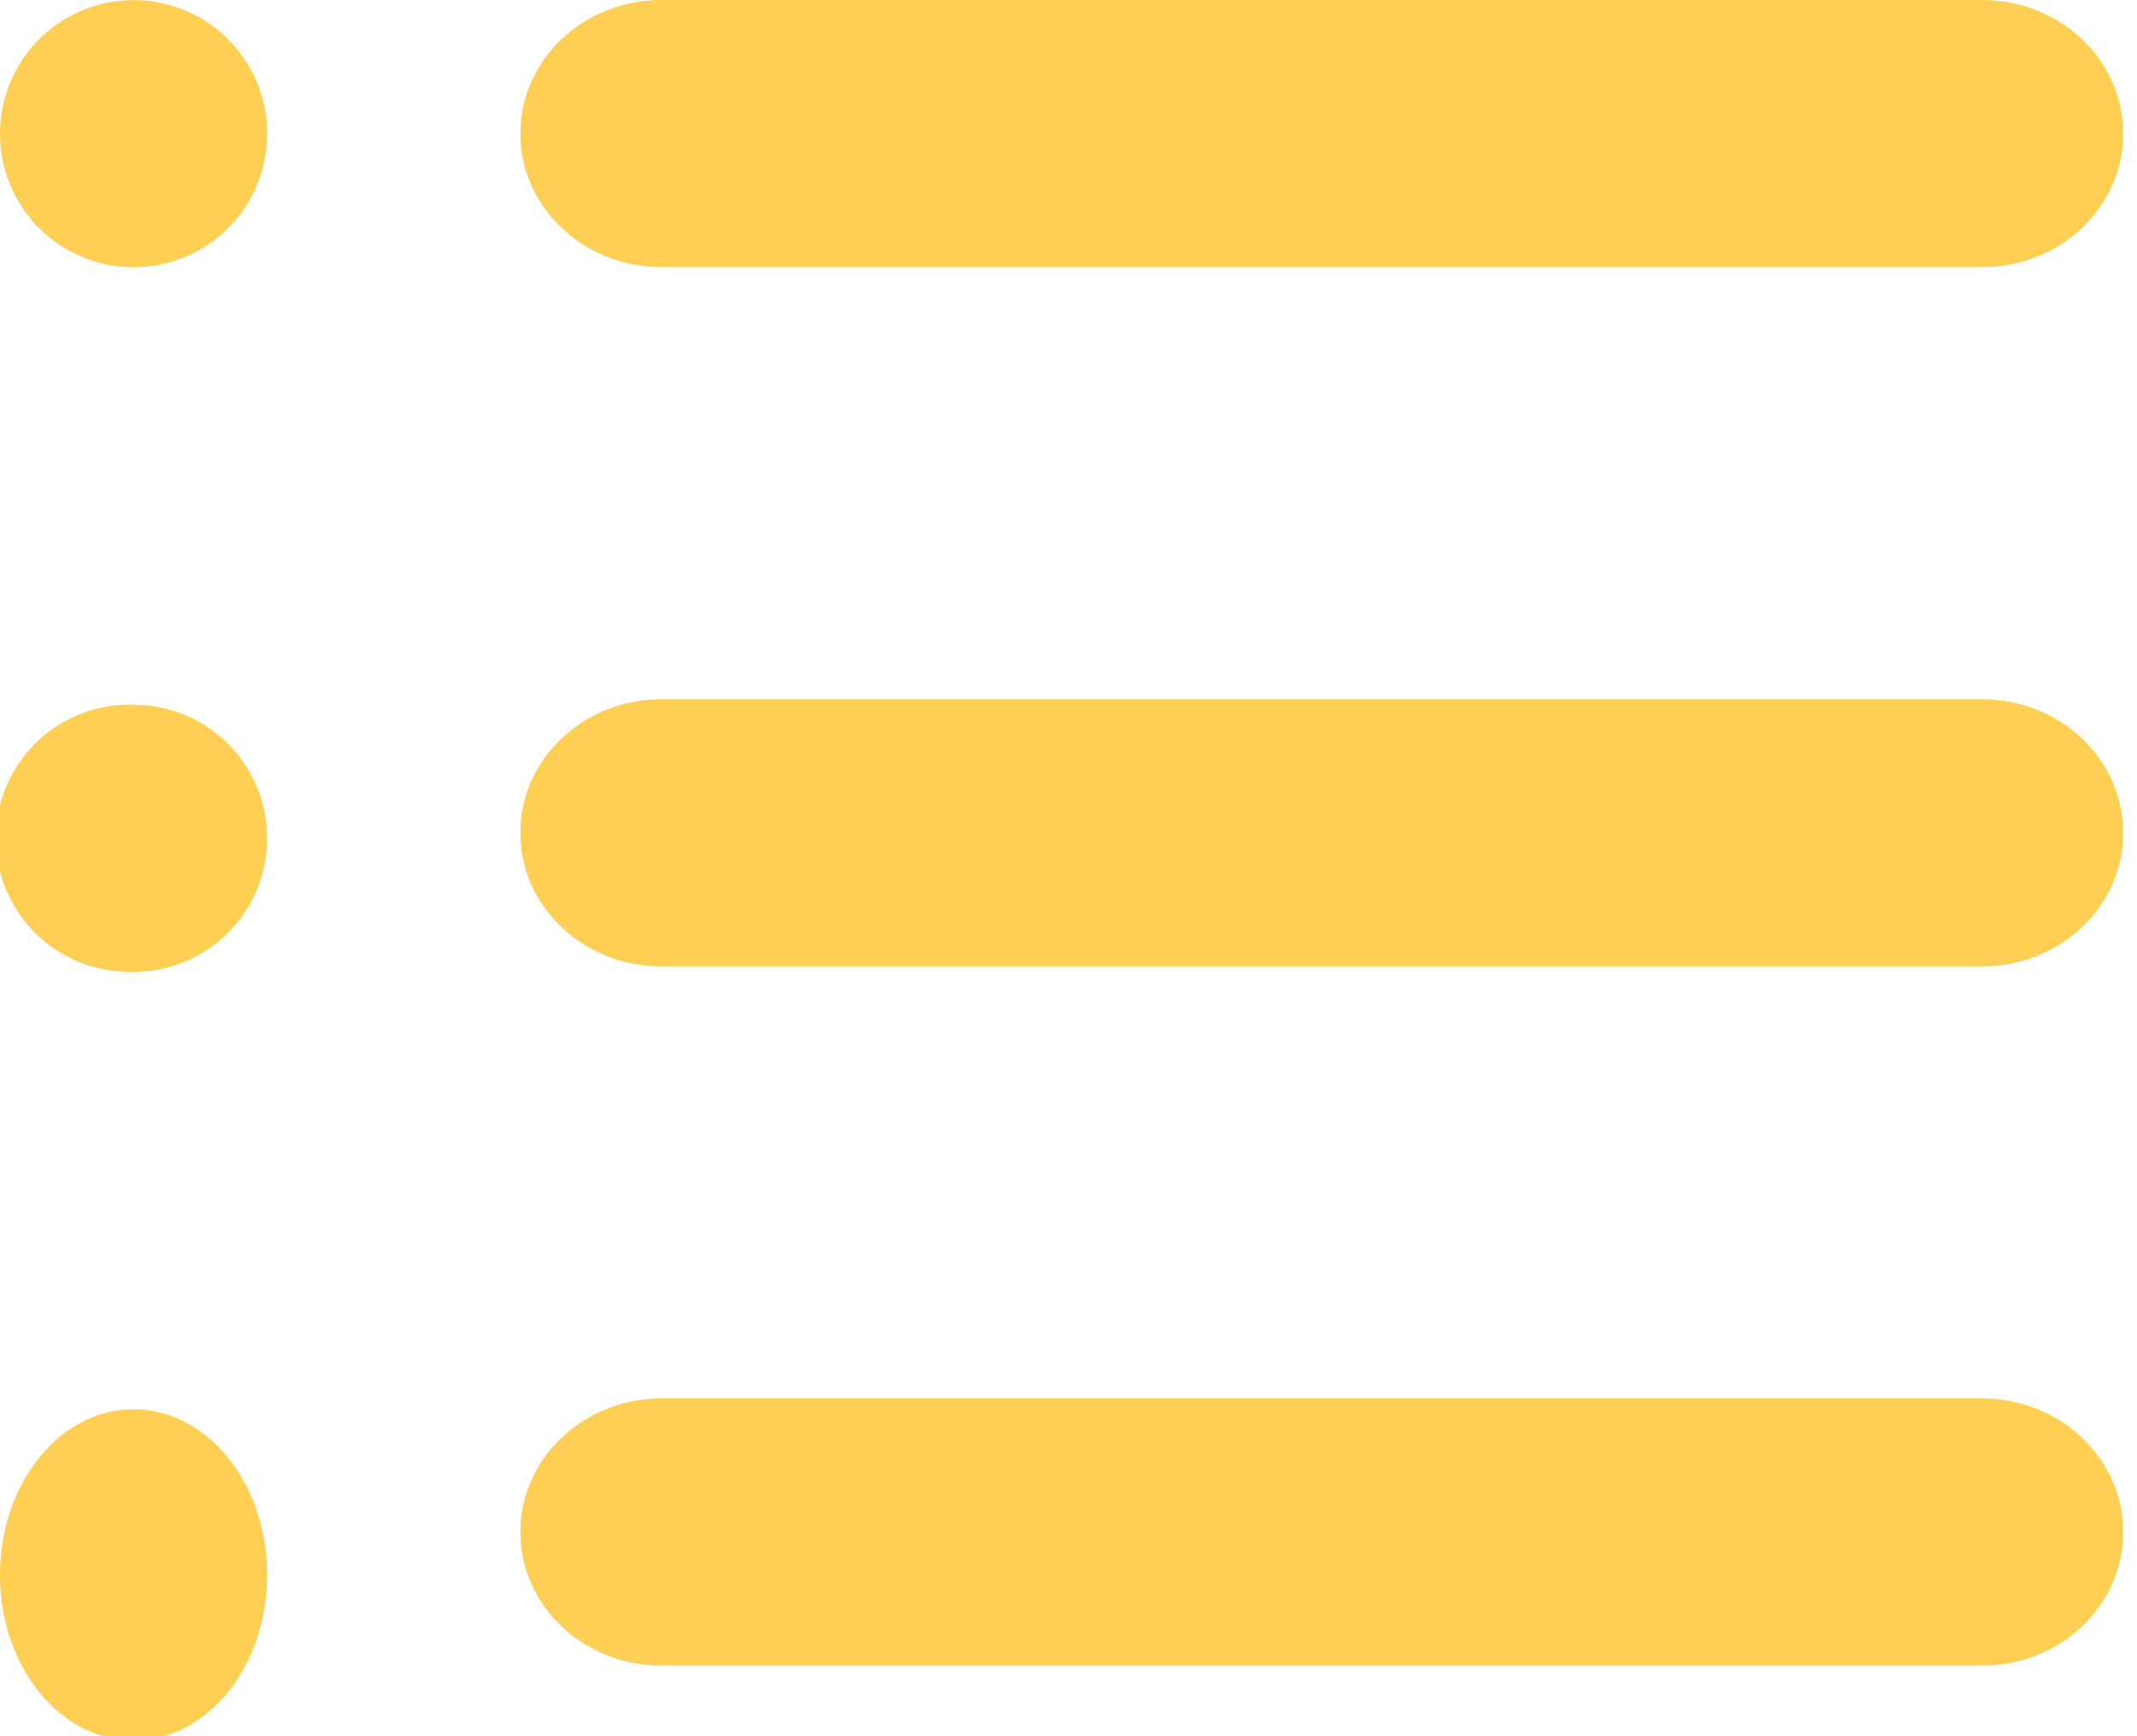 <svg xmlns="http://www.w3.org/2000/svg" width="16" height="13" viewBox="0 0 16 13">
    <path fill="#FFCF54" fill-rule="evenodd" d="M1 13.032c-.553 0-1-.555-1-1.24 0-.685.447-1.24 1-1.24.552 0 1 .555 1 1.24 0 .685-.448 1.24-1 1.24zm0-5.756a1 1 0 1 1 0-1.999 1 1 0 0 1 0 2zm0-5.275a1 1 0 1 1 0-2 1 1 0 0 1 0 2zm13.84 10.47H4.952c-.583 0-1.056-.447-1.056-1 0-.551.473-1 1.056-1h9.888c.584 0 1.056.449 1.056 1 0 .553-.472 1-1.056 1zm0-5.235H4.952c-.583 0-1.056-.448-1.056-1s.473-1 1.056-1h9.888c.584 0 1.056.448 1.056 1s-.472 1-1.056 1zm0-5.236H4.952c-.583 0-1.056-.448-1.056-1s.473-1 1.056-1h9.888c.584 0 1.056.448 1.056 1s-.472 1-1.056 1z"/>
</svg>
